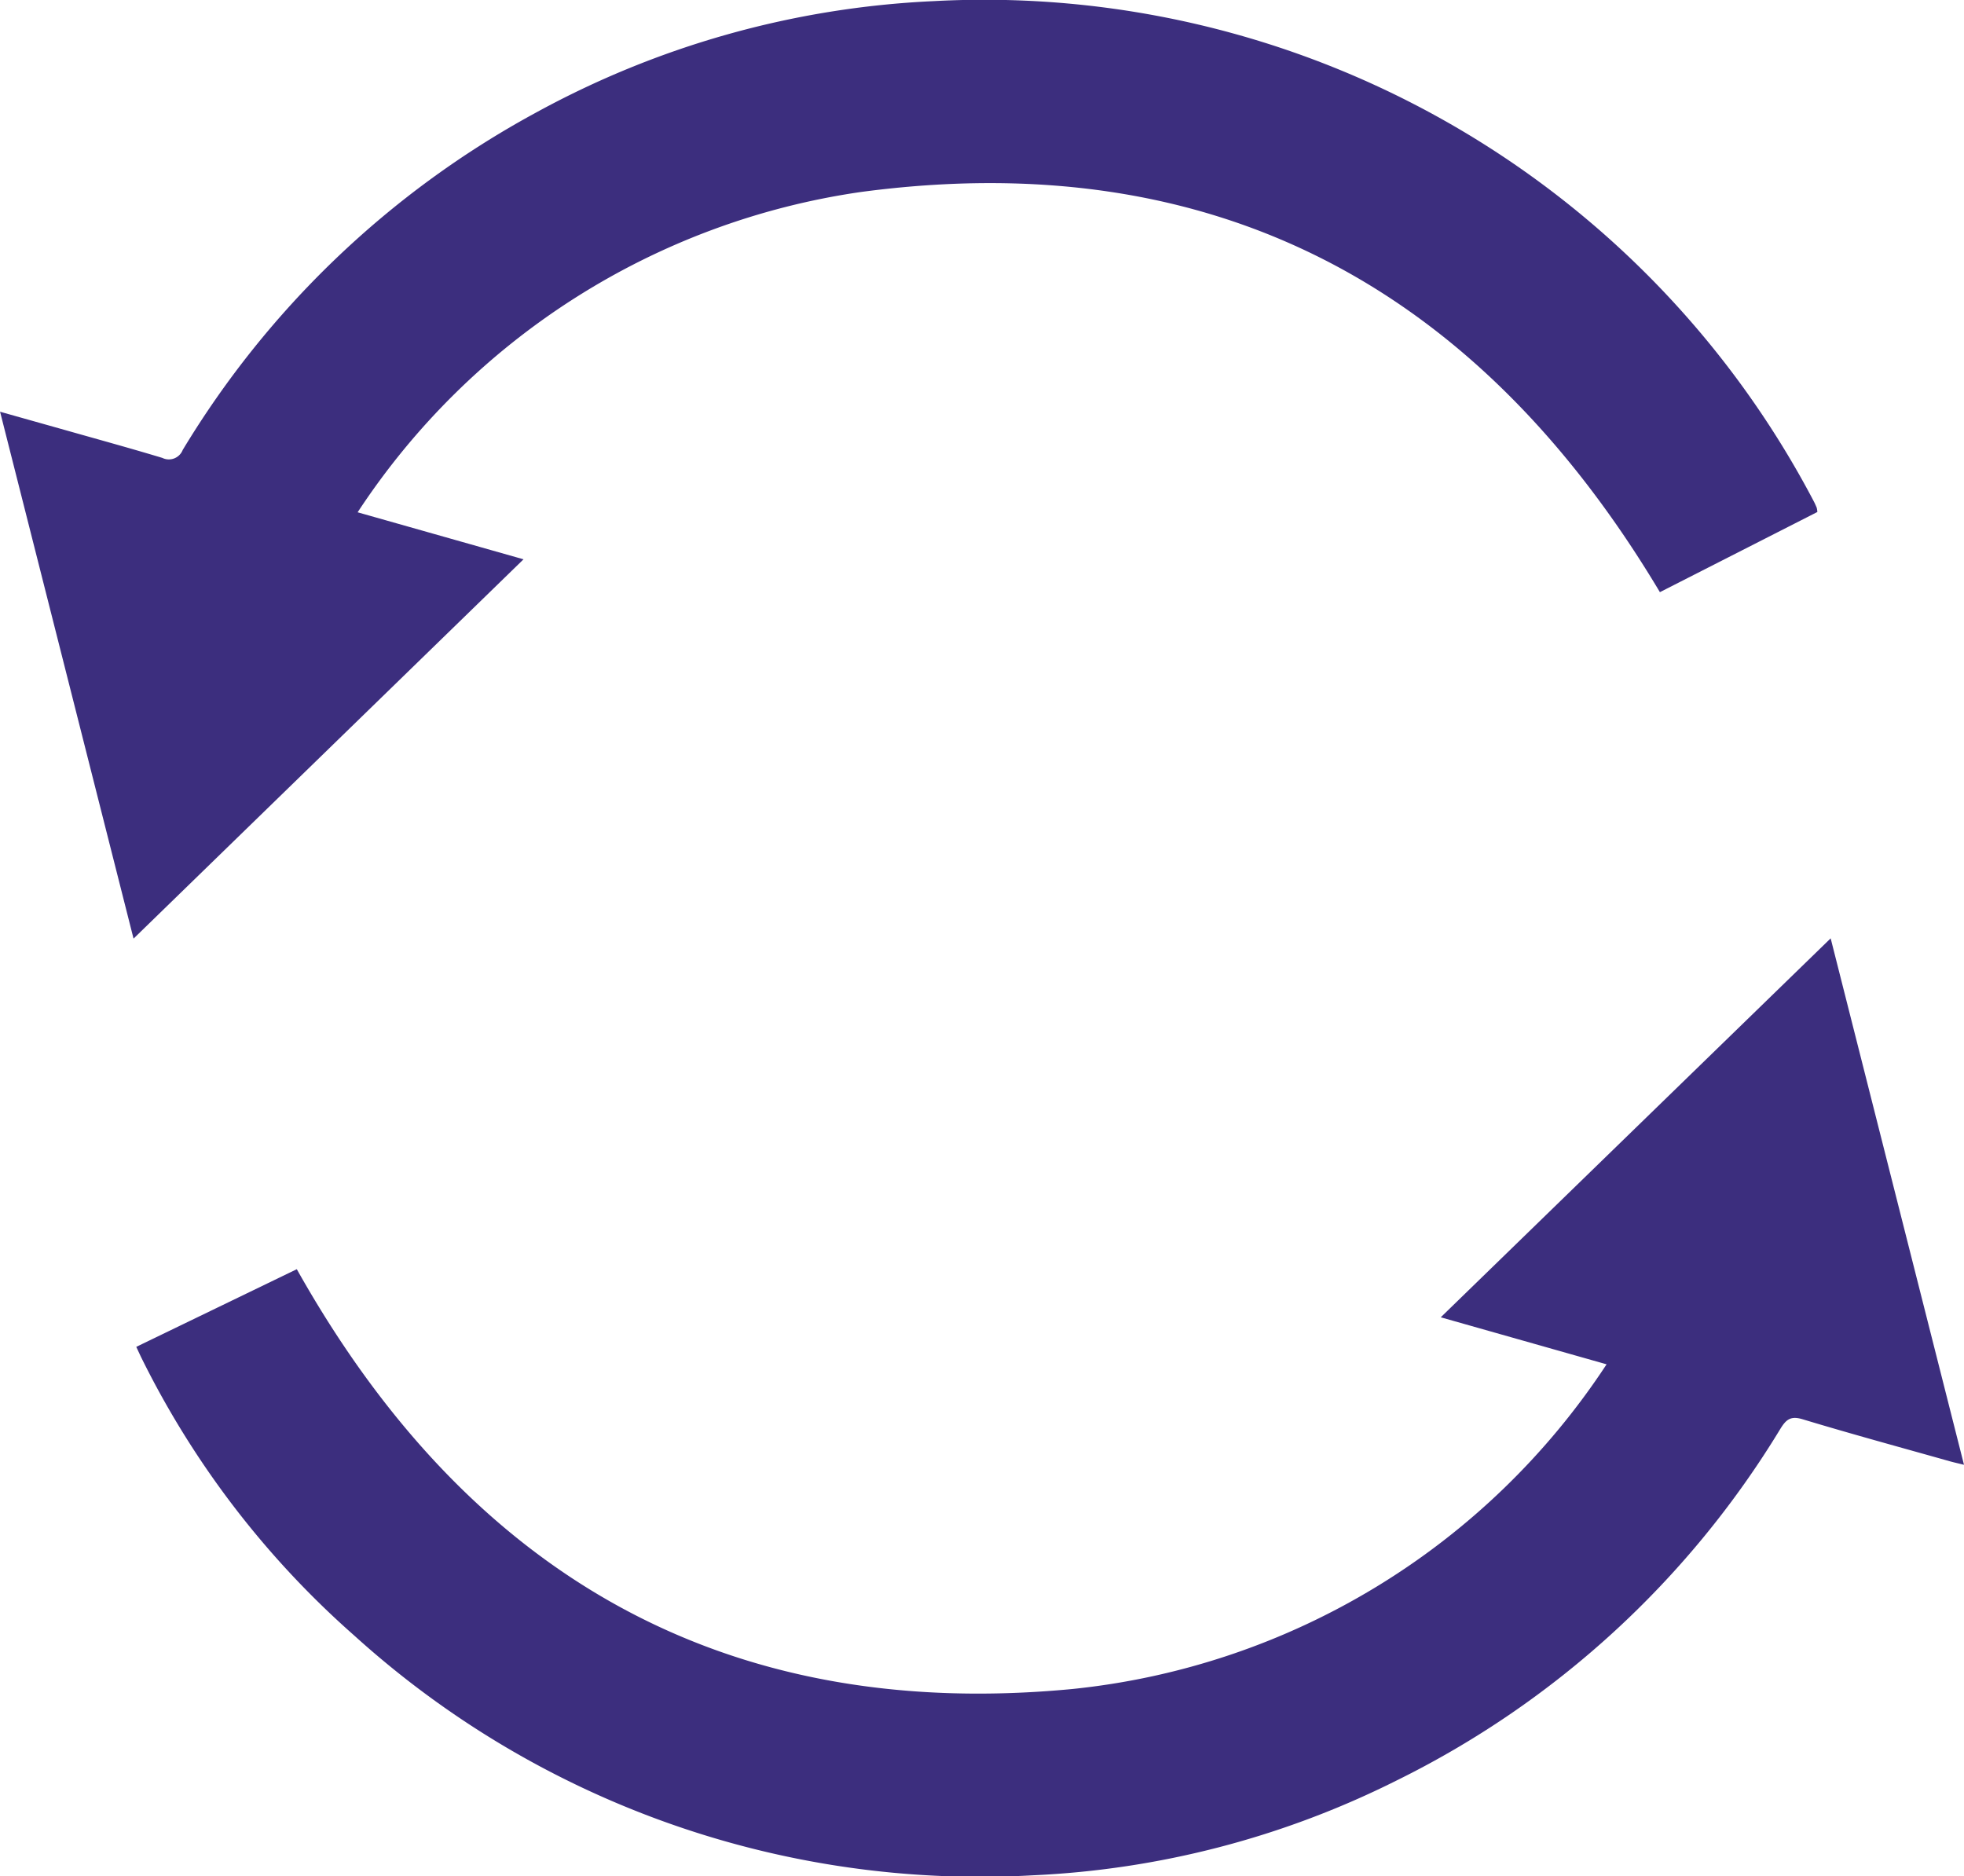 <svg xmlns="http://www.w3.org/2000/svg" width="27.442" height="26.217" viewBox="0 0 27.442 26.217"><path d="M1622.339,1163.852l-2.317-.657,5.448-5.295,1.863,7.356c-.08-.02-.137-.032-.194-.048-.687-.194-1.376-.381-2.06-.588-.164-.05-.229,0-.309.129a12.985,12.985,0,0,1-5.377,4.924,12.6,12.6,0,0,1-5.073,1.319,13.027,13.027,0,0,1-9.48-3.351,12.6,12.6,0,0,1-2.974-3.882c-.02-.041-.039-.083-.071-.151l2.243-1.085c2.384,4.247,5.951,6.332,10.835,5.866A10.169,10.169,0,0,0,1622.339,1163.852Z" transform="translate(-1599.891 -1144.789)" fill="#3c2e7e"/><path d="M1571.7,782.853l-2.2,1.12c-2.538-4.251-6.213-6.254-11.167-5.591a10.144,10.144,0,0,0-7.029,4.475l2.318.657-5.449,5.3-1.865-7.362.916.258c.451.128.9.251,1.351.387a.208.208,0,0,0,.285-.111,13,13,0,0,1,4.911-4.7,12.774,12.774,0,0,1,5.577-1.571,13.089,13.089,0,0,1,12.3,6.985c.016.03.03.062.043.093A.326.326,0,0,1,1571.7,782.853Z" transform="translate(-1546.307 -775.699)" fill="#3c2e7e"/></svg>